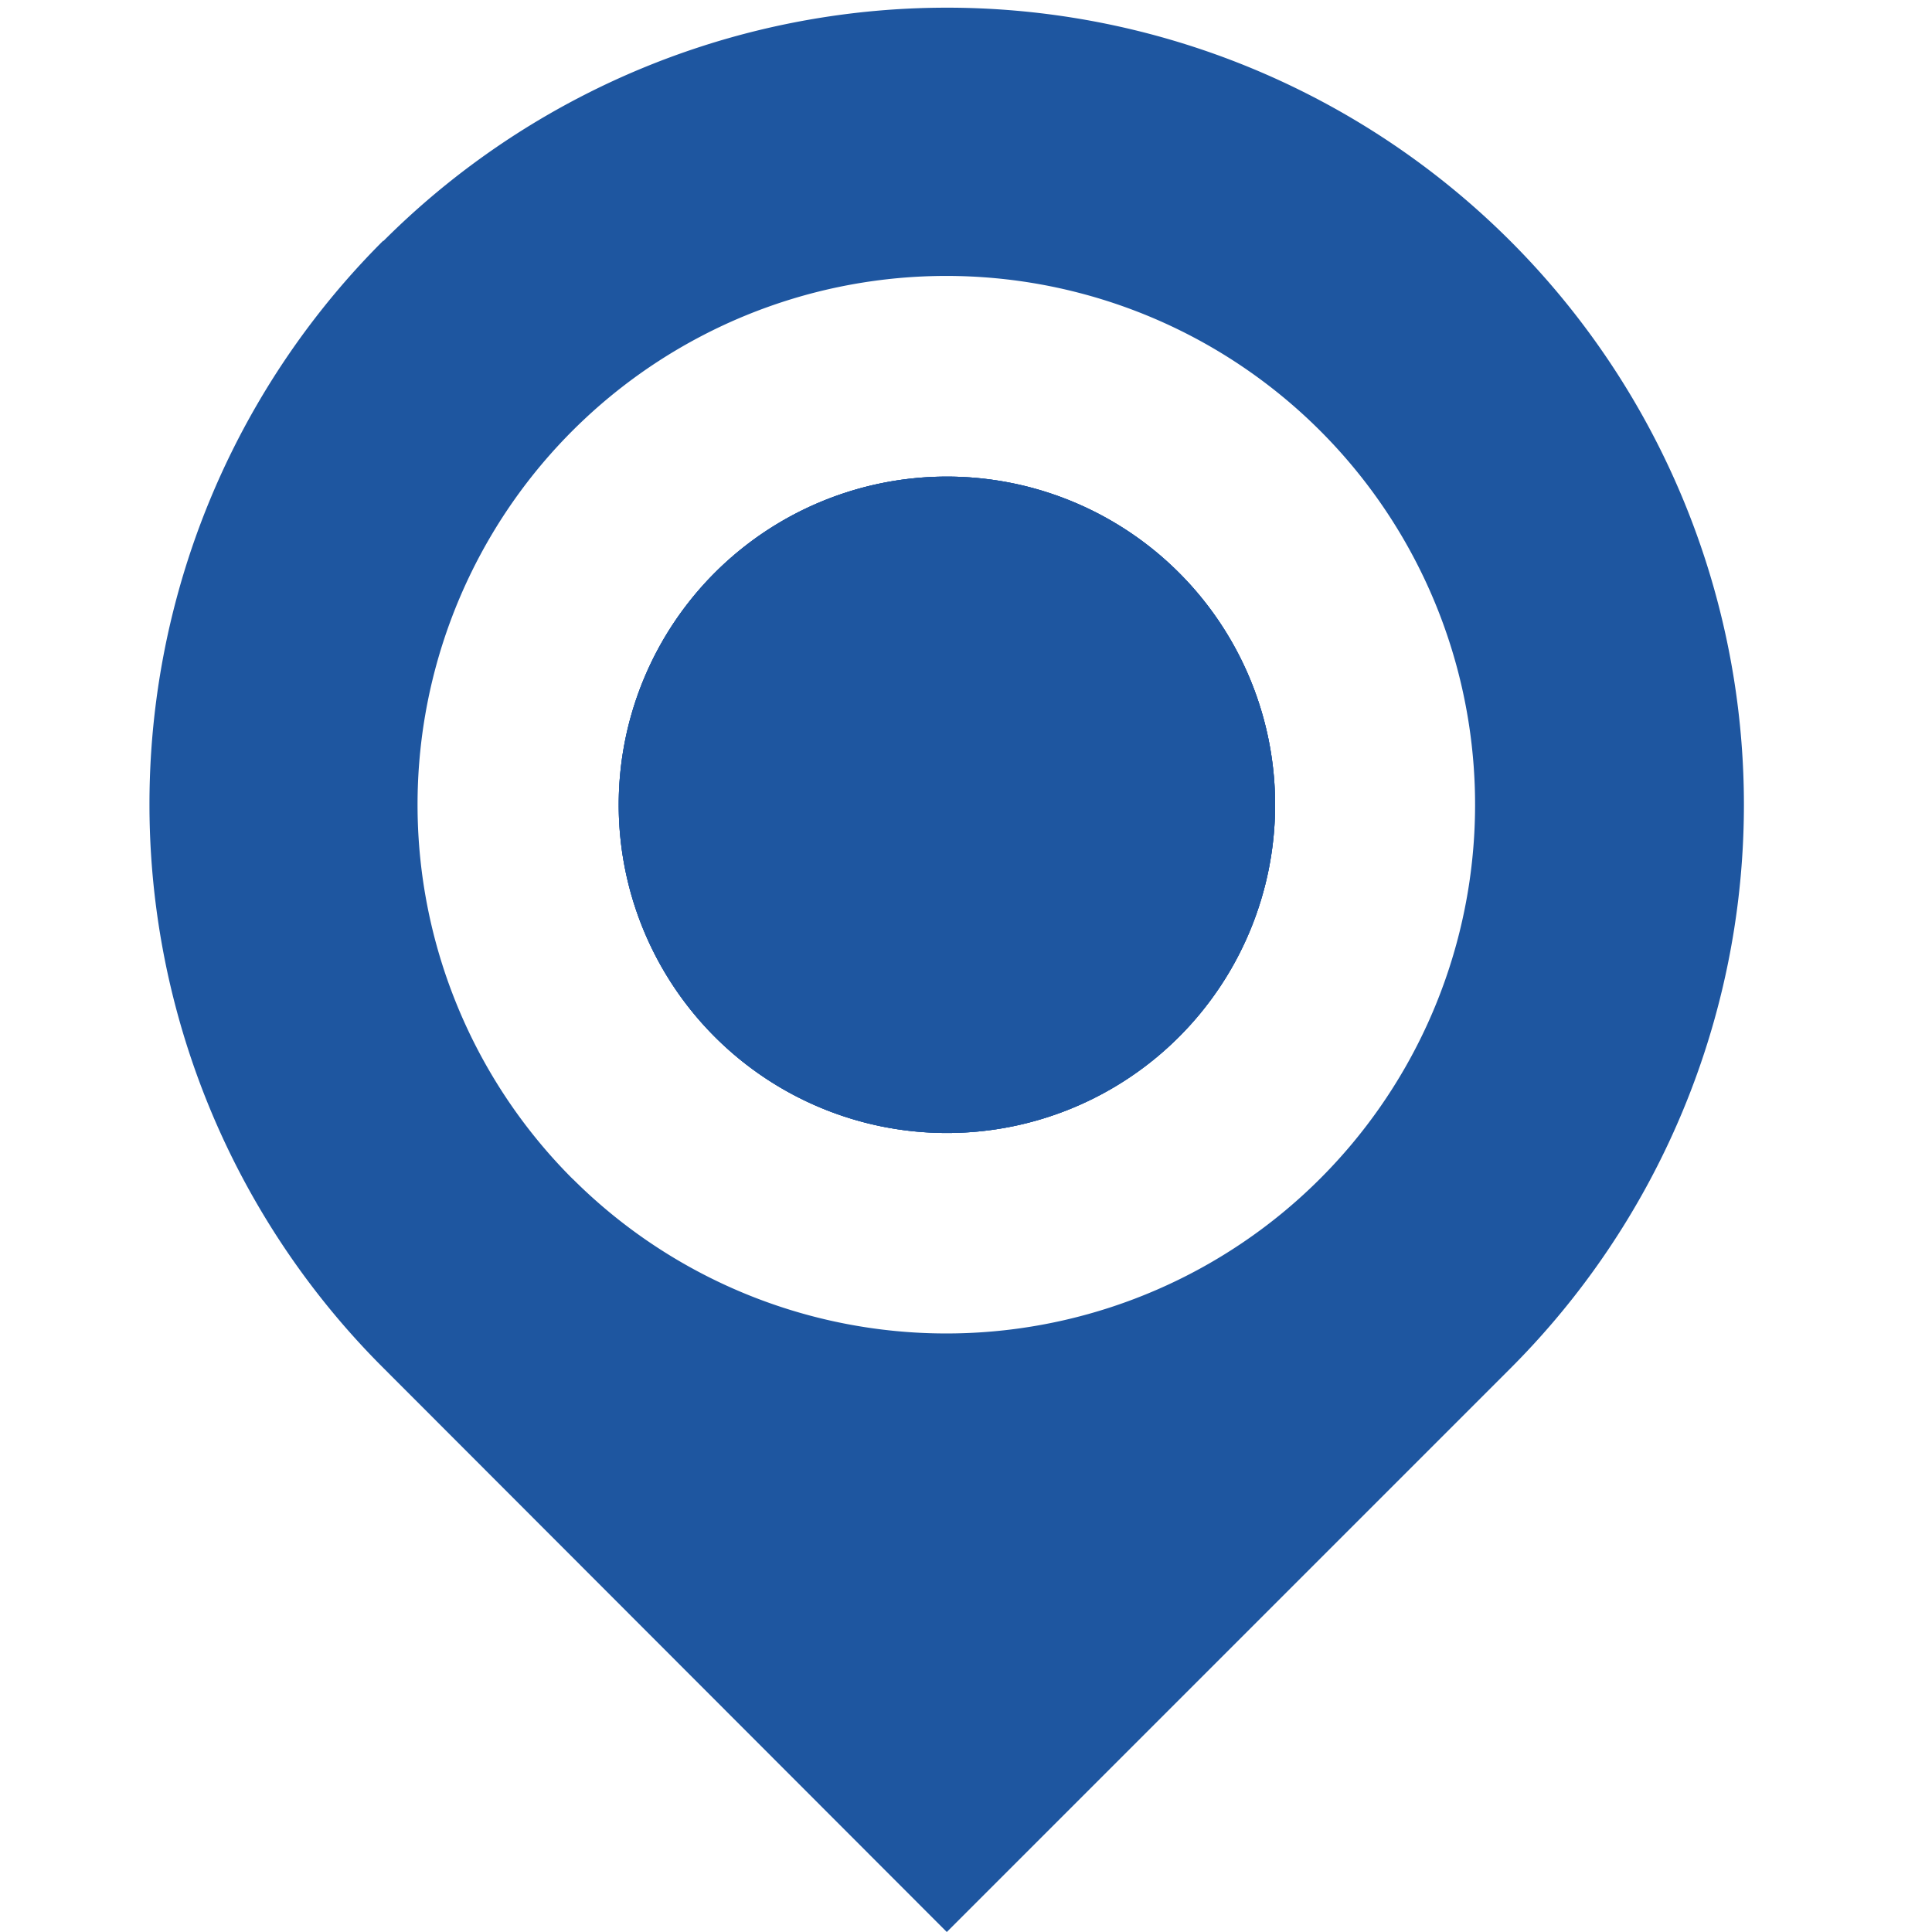 <svg xmlns="http://www.w3.org/2000/svg" xmlns:xlink="http://www.w3.org/1999/xlink" width="16" height="16" viewBox="0 0 16 16"><defs><style>.a{fill:#fff;stroke:#707070;}.b{clip-path:url(#a);}.c{fill:#1e56a0;}</style><clipPath id="a"><rect class="a" width="16" height="16" transform="translate(1341 152)"/></clipPath></defs><g class="b" transform="translate(-1341 -152)"><g transform="translate(1251.083 150.528)"><path class="c" d="M341.406,251.806m2.718,0a2.718,2.718,0,1,1-2.718-2.718A2.718,2.718,0,0,1,344.124,251.806Z" transform="translate(-243.647 -243.669)"/><path class="c" d="M93.091,3.469a6.6,6.6,0,1,1,9.335,9.335l-4.668,4.668L93.091,12.8a6.594,6.594,0,0,1,0-9.335Zm1.569,7.766a4.379,4.379,0,1,0-.974-1.478A4.382,4.382,0,0,0,94.66,11.236Z" transform="translate(0)"/><path class="c" d="M341.406,251.806m2.718,0a2.718,2.718,0,1,1-2.718-2.718A2.718,2.718,0,0,1,344.124,251.806Z" transform="translate(-243.647 -243.669)"/><path class="c" d="M341.406,251.806m2.718,0a2.718,2.718,0,1,1-2.718-2.718A2.718,2.718,0,0,1,344.124,251.806Z" transform="translate(-243.647 -243.669)"/></g></g></svg>